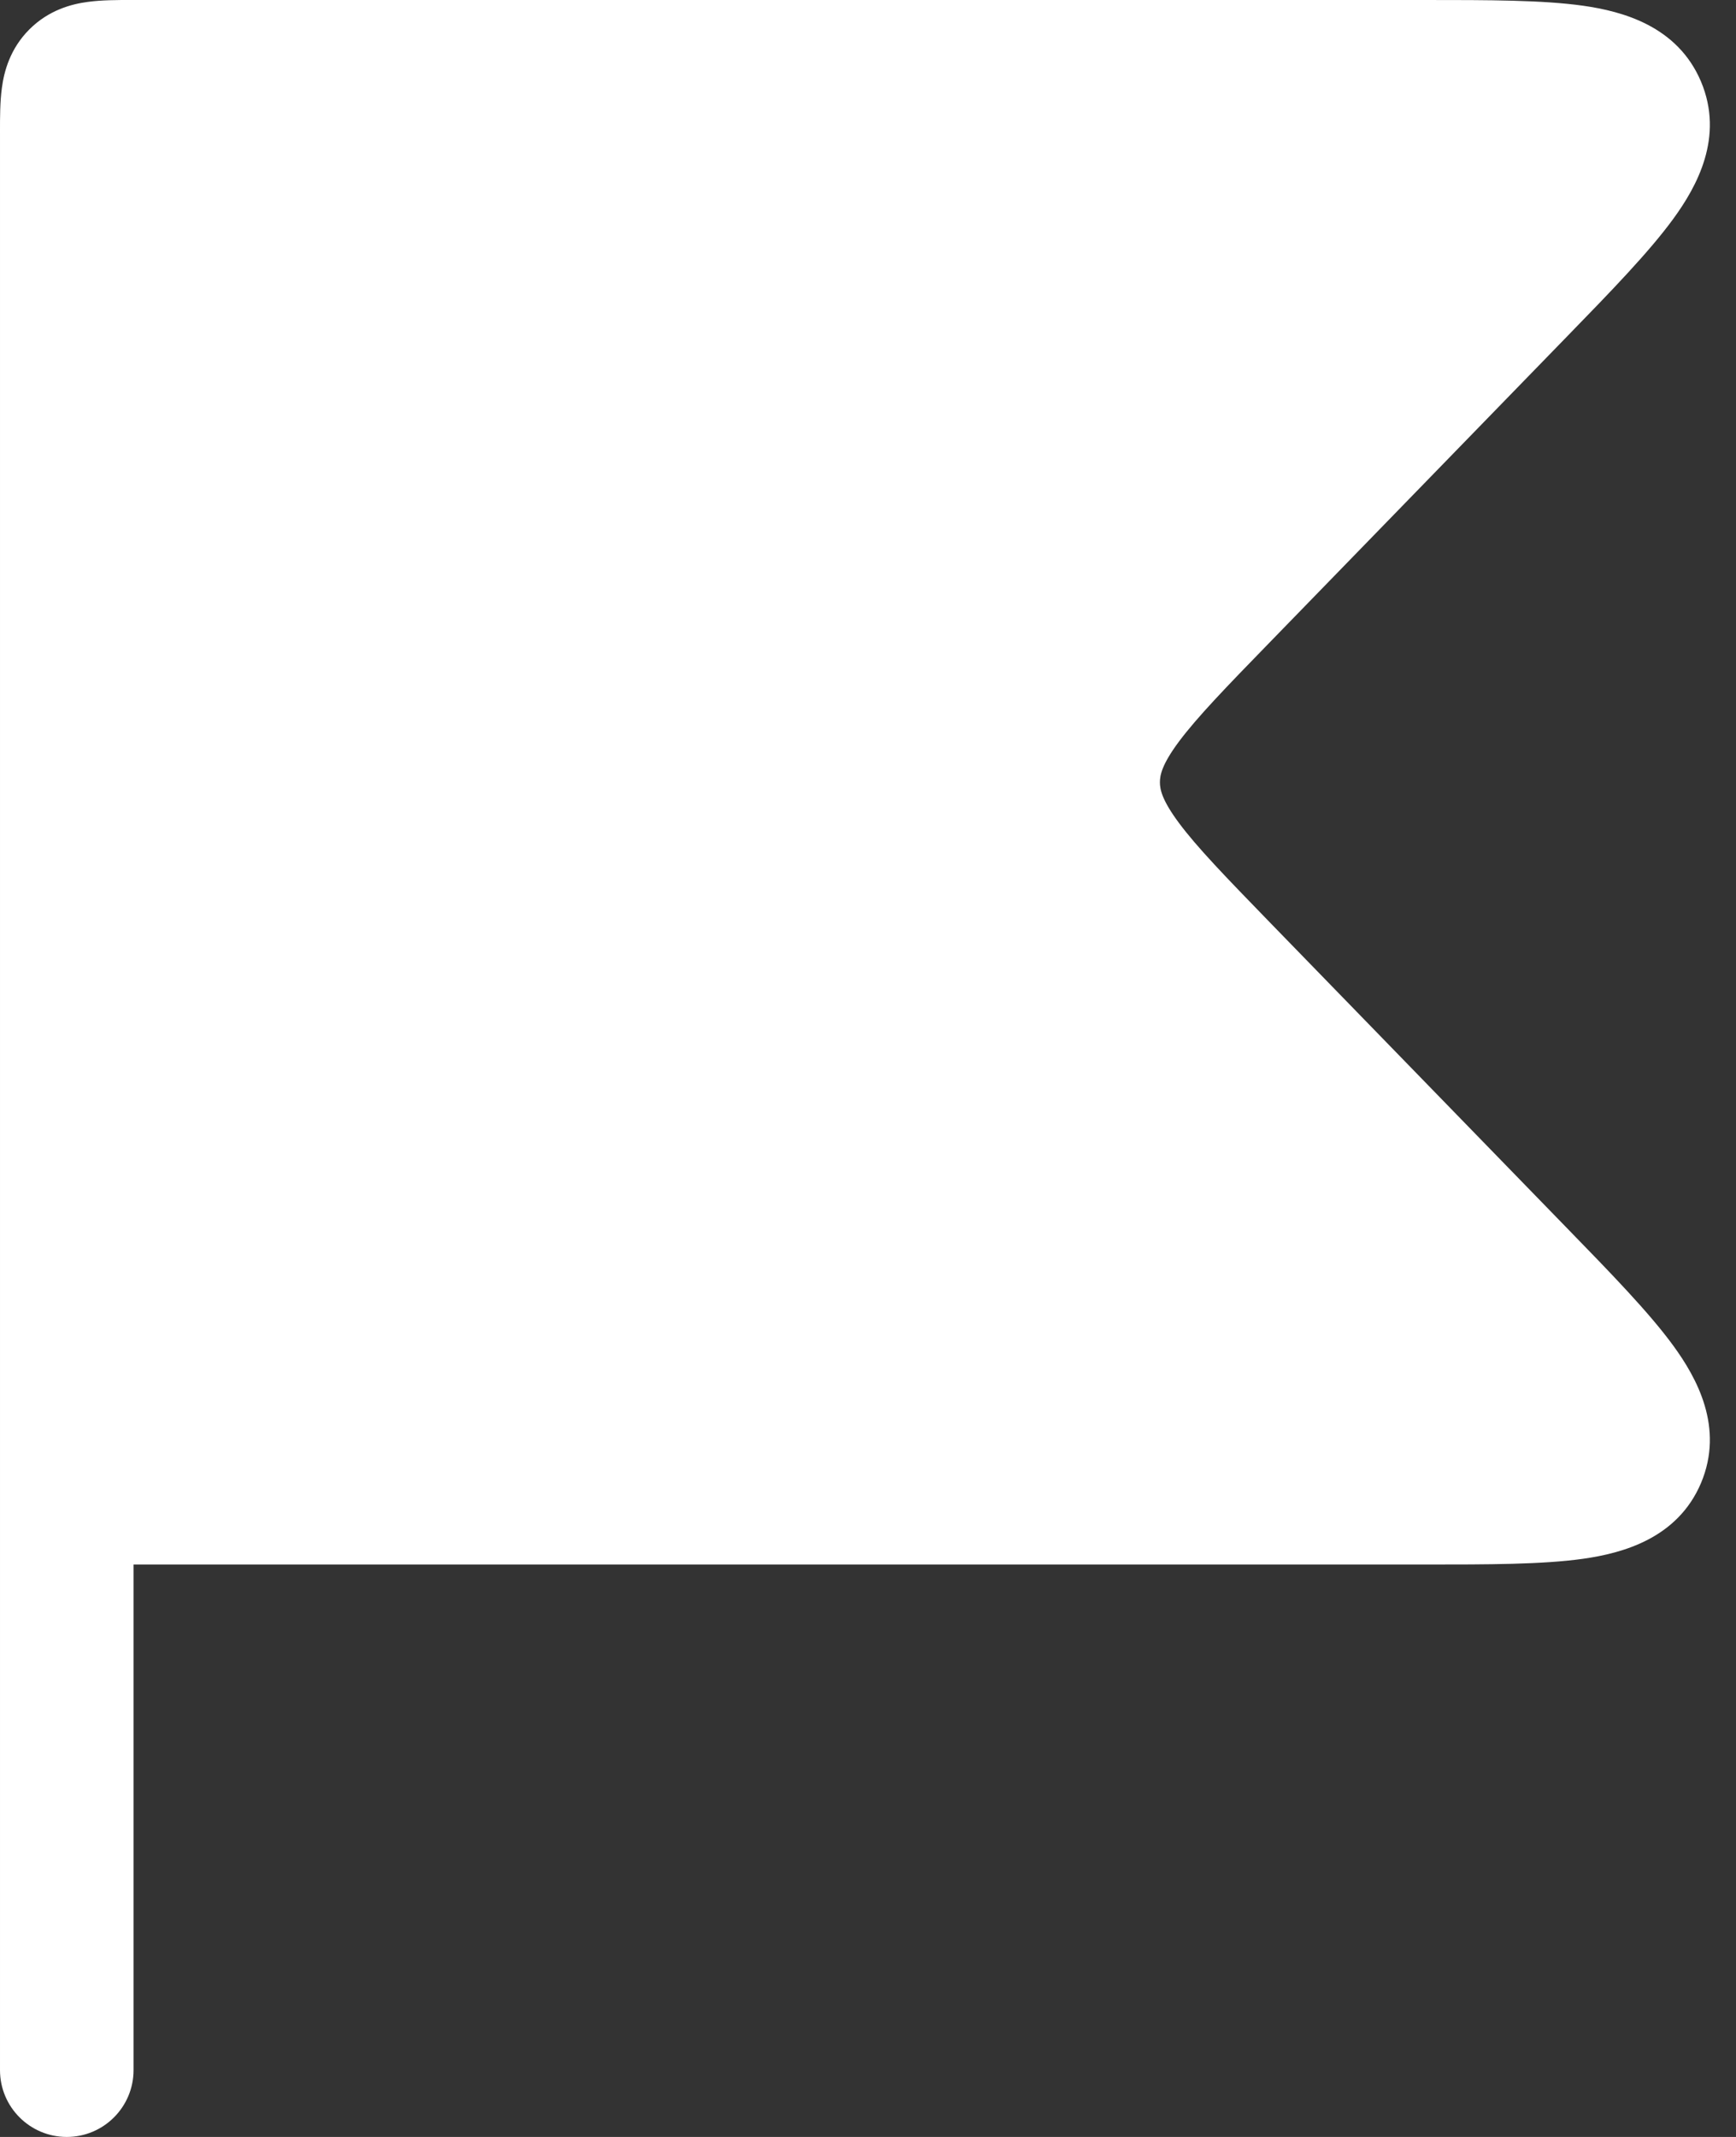 <svg width="13" height="16" viewBox="0 0 13 16" fill="none" xmlns="http://www.w3.org/2000/svg">
<rect x="0" y="0" width="13" height="16" fill="#333333" stroke="none"/>
<path fill-rule="evenodd" clip-rule="evenodd" d="M0.98 8.66414e-06C0.987 1.28365e-05 0.994 1.69492e-05 1 1.69492e-05L10.672 1.5161e-05C11.144 -1.69659e-05 11.552 -4.46811e-05 11.856 0.043C12.151 0.085 12.562 0.195 12.738 0.611C12.913 1.027 12.706 1.398 12.53 1.639C12.349 1.887 12.065 2.18 11.736 2.518L9.506 4.812C9.176 5.151 8.964 5.371 8.828 5.553C8.701 5.724 8.686 5.804 8.686 5.857C8.686 5.91 8.701 5.99 8.828 6.161C8.964 6.344 9.176 6.563 9.506 6.903L11.736 9.197C12.065 9.535 12.349 9.827 12.53 10.075C12.706 10.316 12.913 10.688 12.738 11.104C12.562 11.519 12.151 11.629 11.856 11.671C11.552 11.714 11.144 11.714 10.672 11.714L1 11.714V15.5C1 15.776 0.776 16 0.5 16C0.224 16 1.69492e-05 15.776 1.69492e-05 15.5V1C1.69492e-05 0.994 1.28365e-05 0.987 8.66414e-06 0.98C-5.4338e-05 0.88 -0 0.761 0.014 0.659C0.03 0.536 0.075 0.365 0.22 0.22C0.365 0.075 0.536 0.03 0.659 0.014C0.761 -0 0.88 -5.4338e-05 0.98 8.66414e-06Z" fill="white"/>
</svg>
